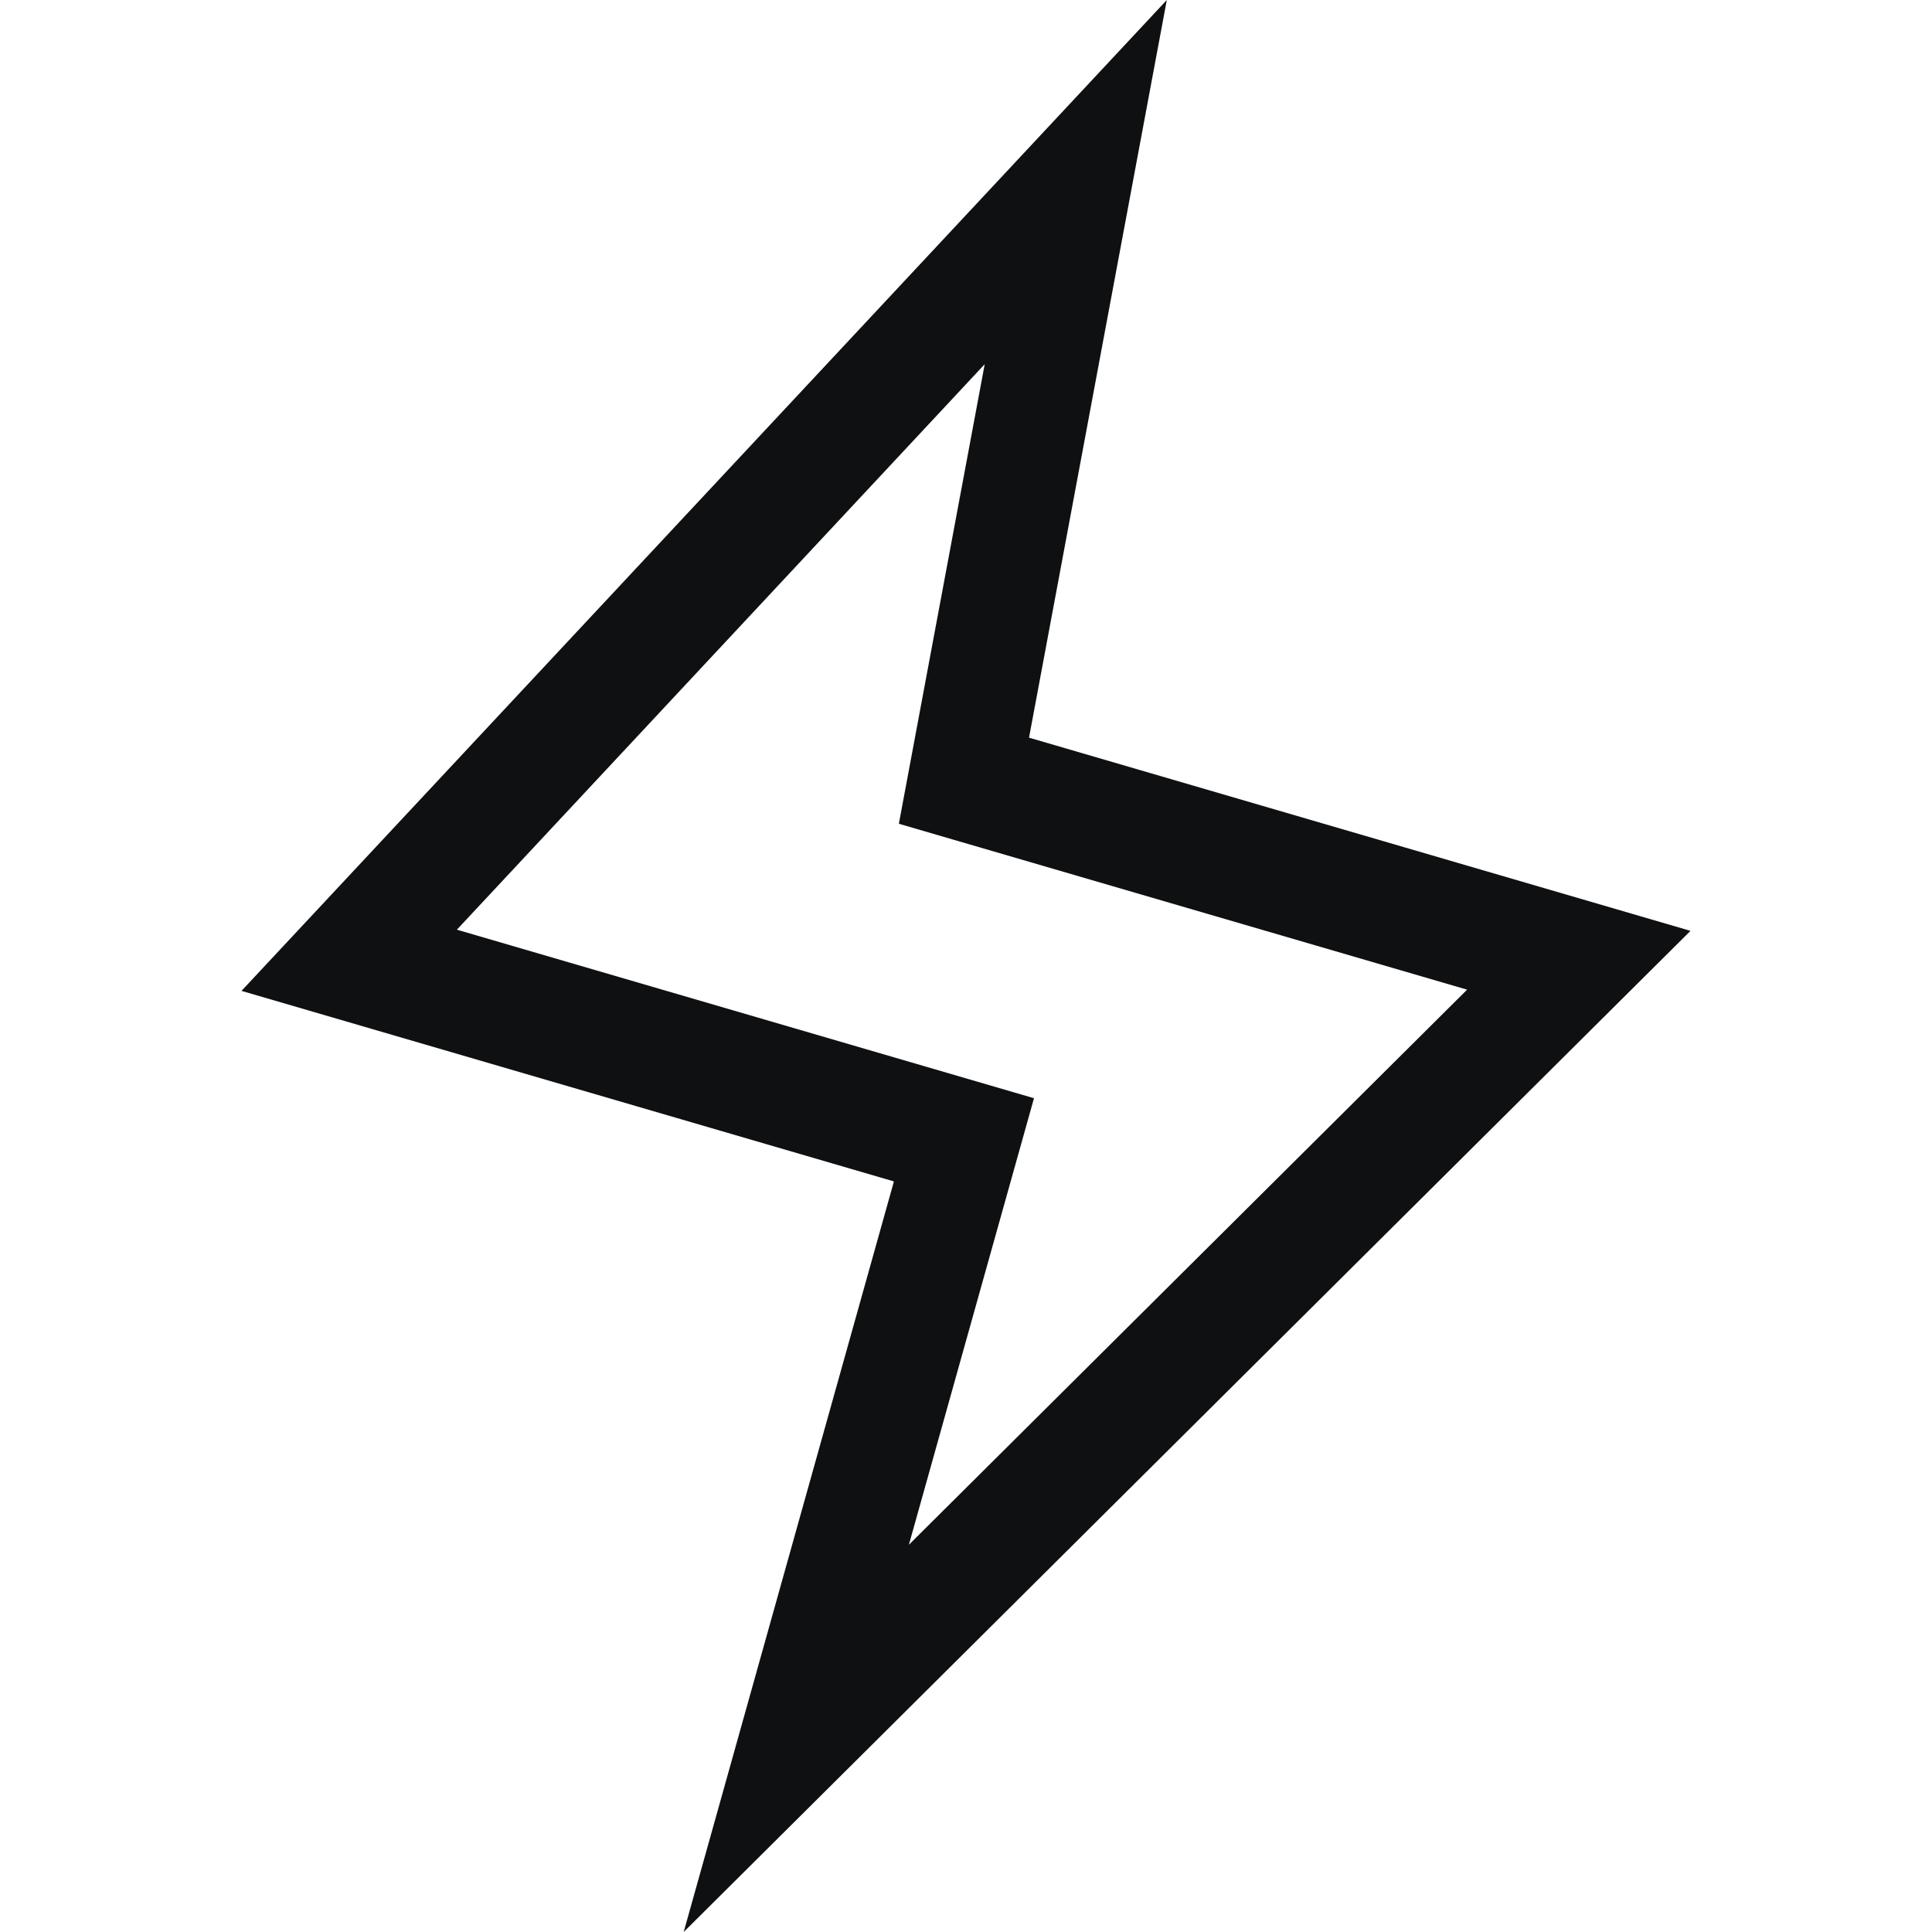 <svg xmlns="http://www.w3.org/2000/svg" fill="none" viewBox="0 0 16 16"><path fill="#0E1011" fill-rule="evenodd" d="M9.663 0 8.522 6.109 14 7.709 5.662 16l1.741-6.216L2 8.206 9.663 0m-5.88 7.699 4.78 1.396-1.036 3.698 4.623-4.597-4.706-1.374.711-3.806L3.783 7.7" clip-rule="evenodd"/></svg>